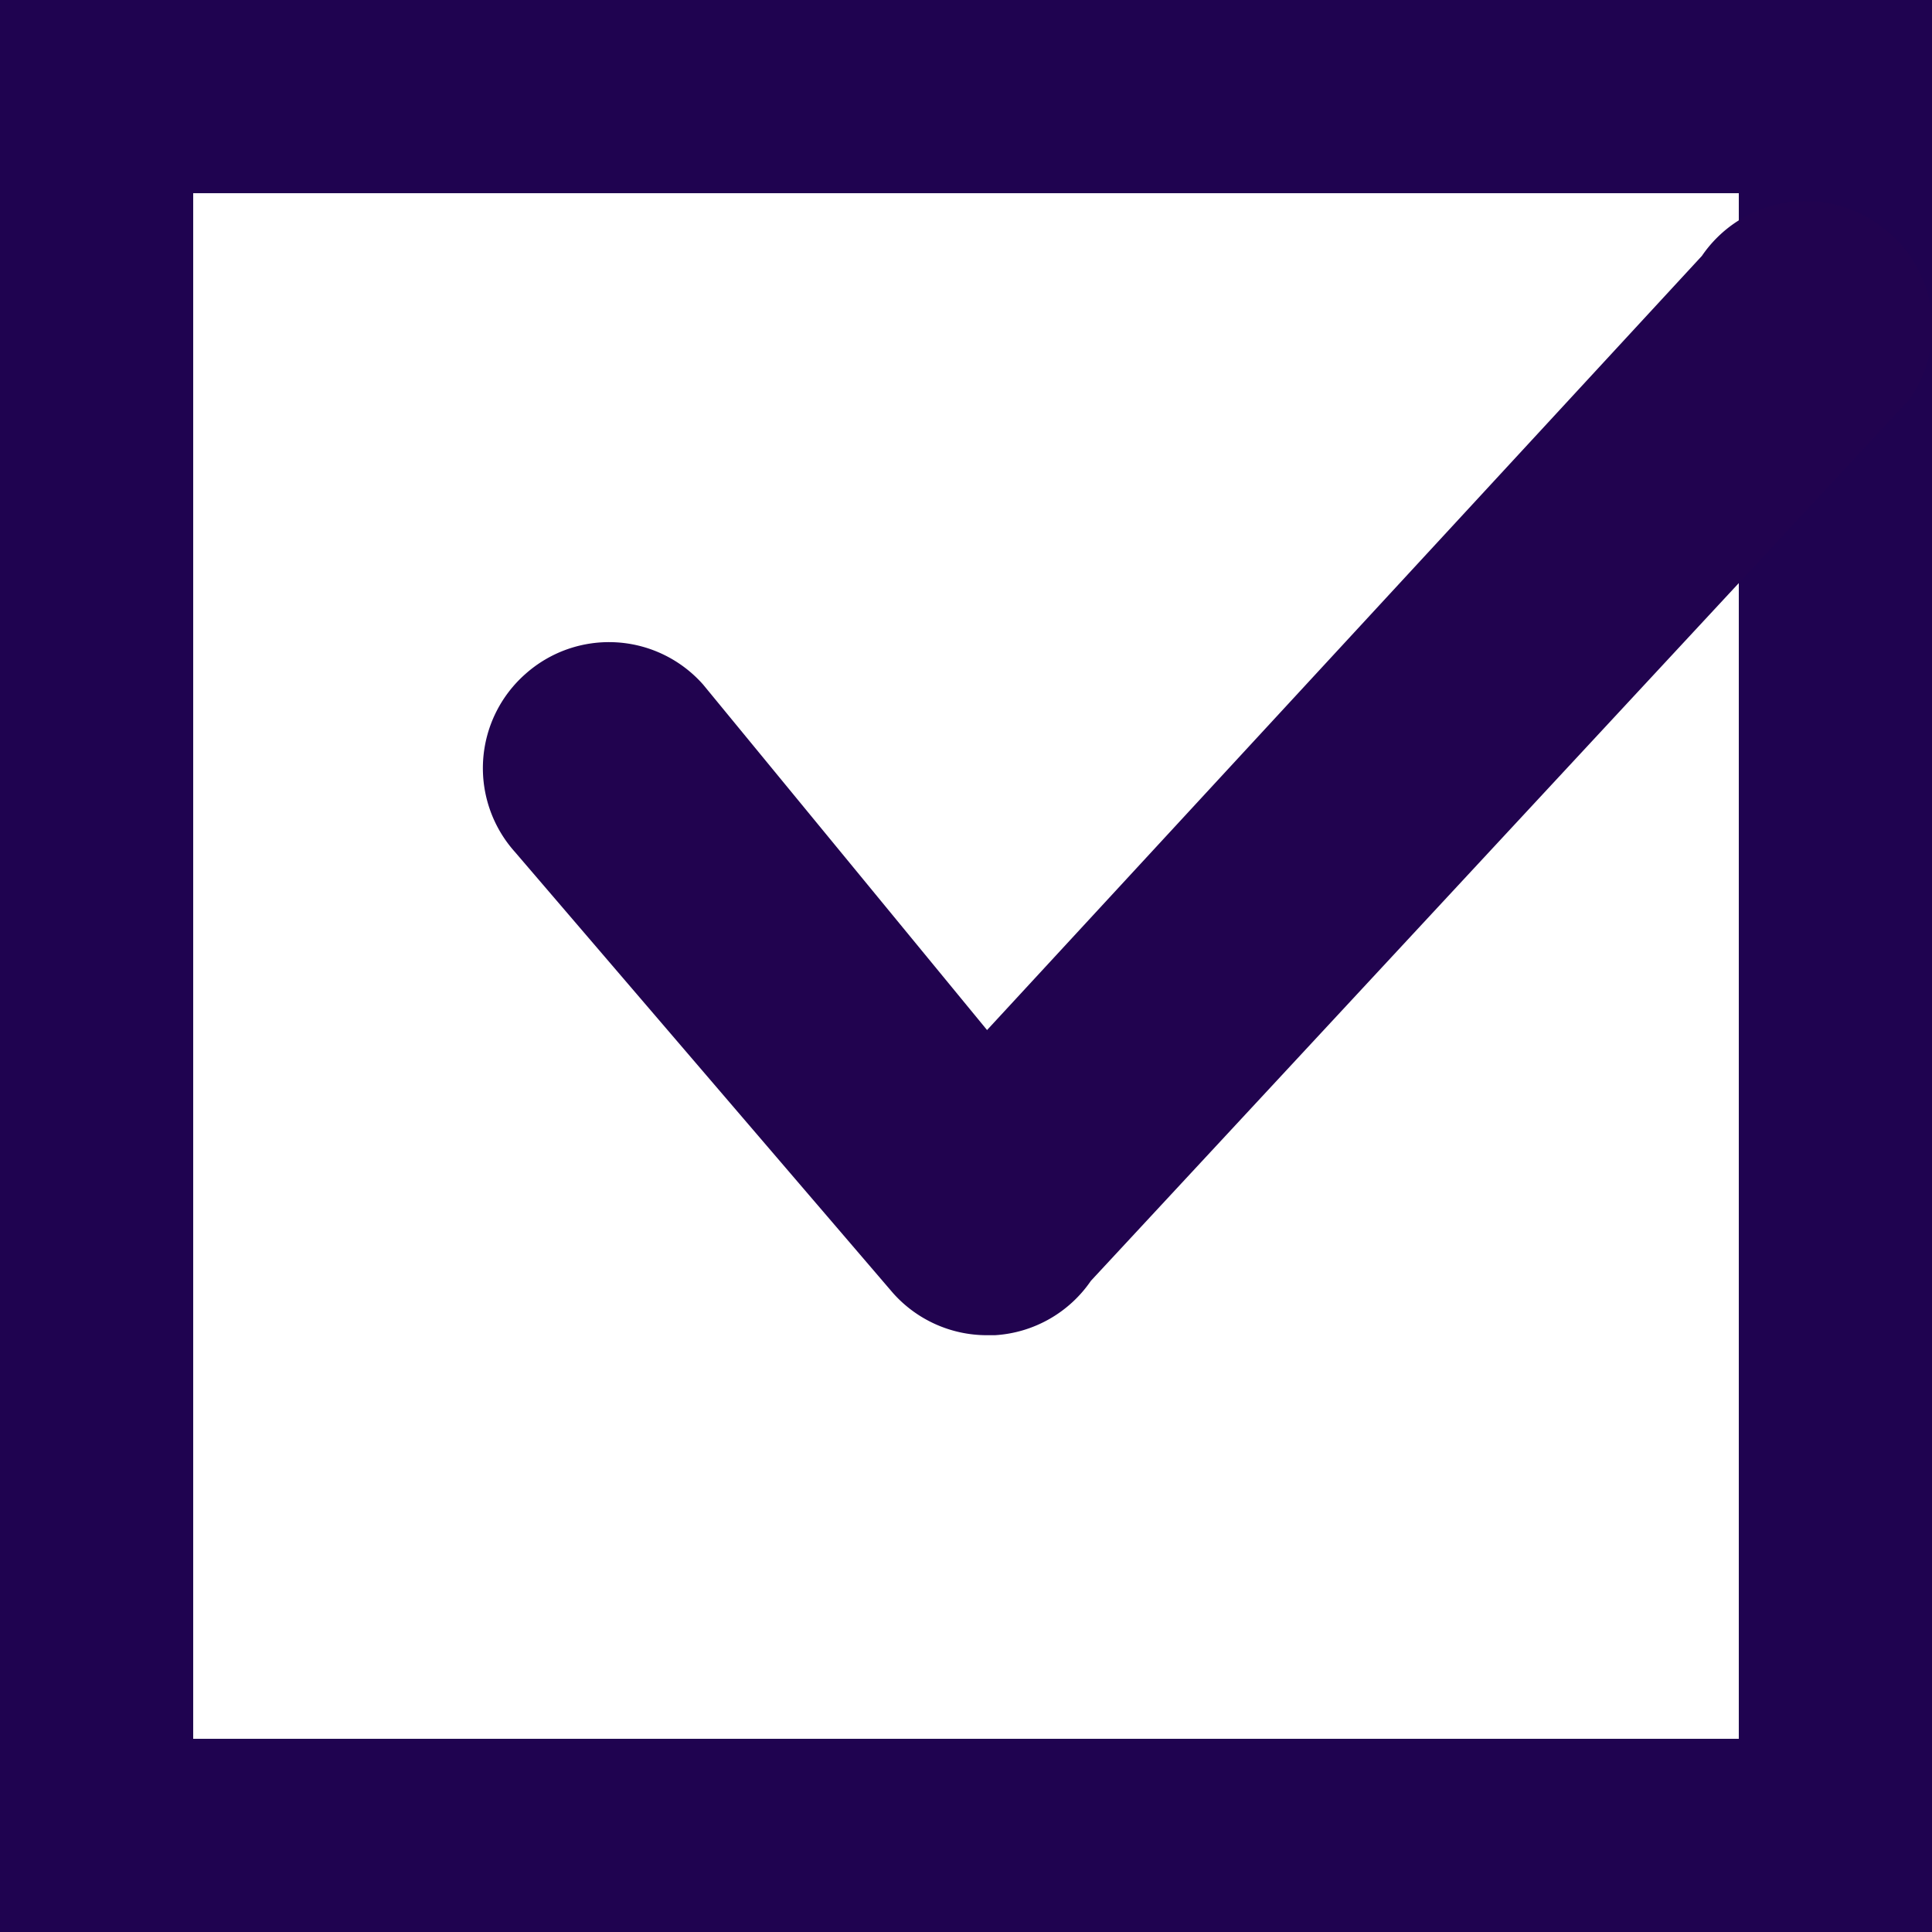 <svg id="checkbox_ticked" data-name="checkbox ticked" xmlns="http://www.w3.org/2000/svg" width="20" height="20" viewBox="0 0 20 20">
  <g id="Rectangle_1275" data-name="Rectangle 1275" fill="#fff" stroke="#1f0350" stroke-width="2">
    <rect width="20" height="20" stroke="none"/>
    <rect x="1" y="1" width="18" height="18" fill="none"/>
  </g>
  <path id="Path_1157" data-name="Path 1157" d="M-83.108,31.968l-8.478,9.13a1.3,1.3,0,0,1-.994.563l-.081,0a1.3,1.3,0,0,1-.975-.438l-3.913-4.565a1.3,1.3,0,0,1,.108-1.841,1.3,1.3,0,0,1,1.841.109l2.939,3.576,7.4-8.014a1.3,1.3,0,0,1,1.814-.336A1.3,1.3,0,0,1-83.108,31.968Z" transform="translate(102.879 -27.839)" fill="#21034f"/>
</svg>
